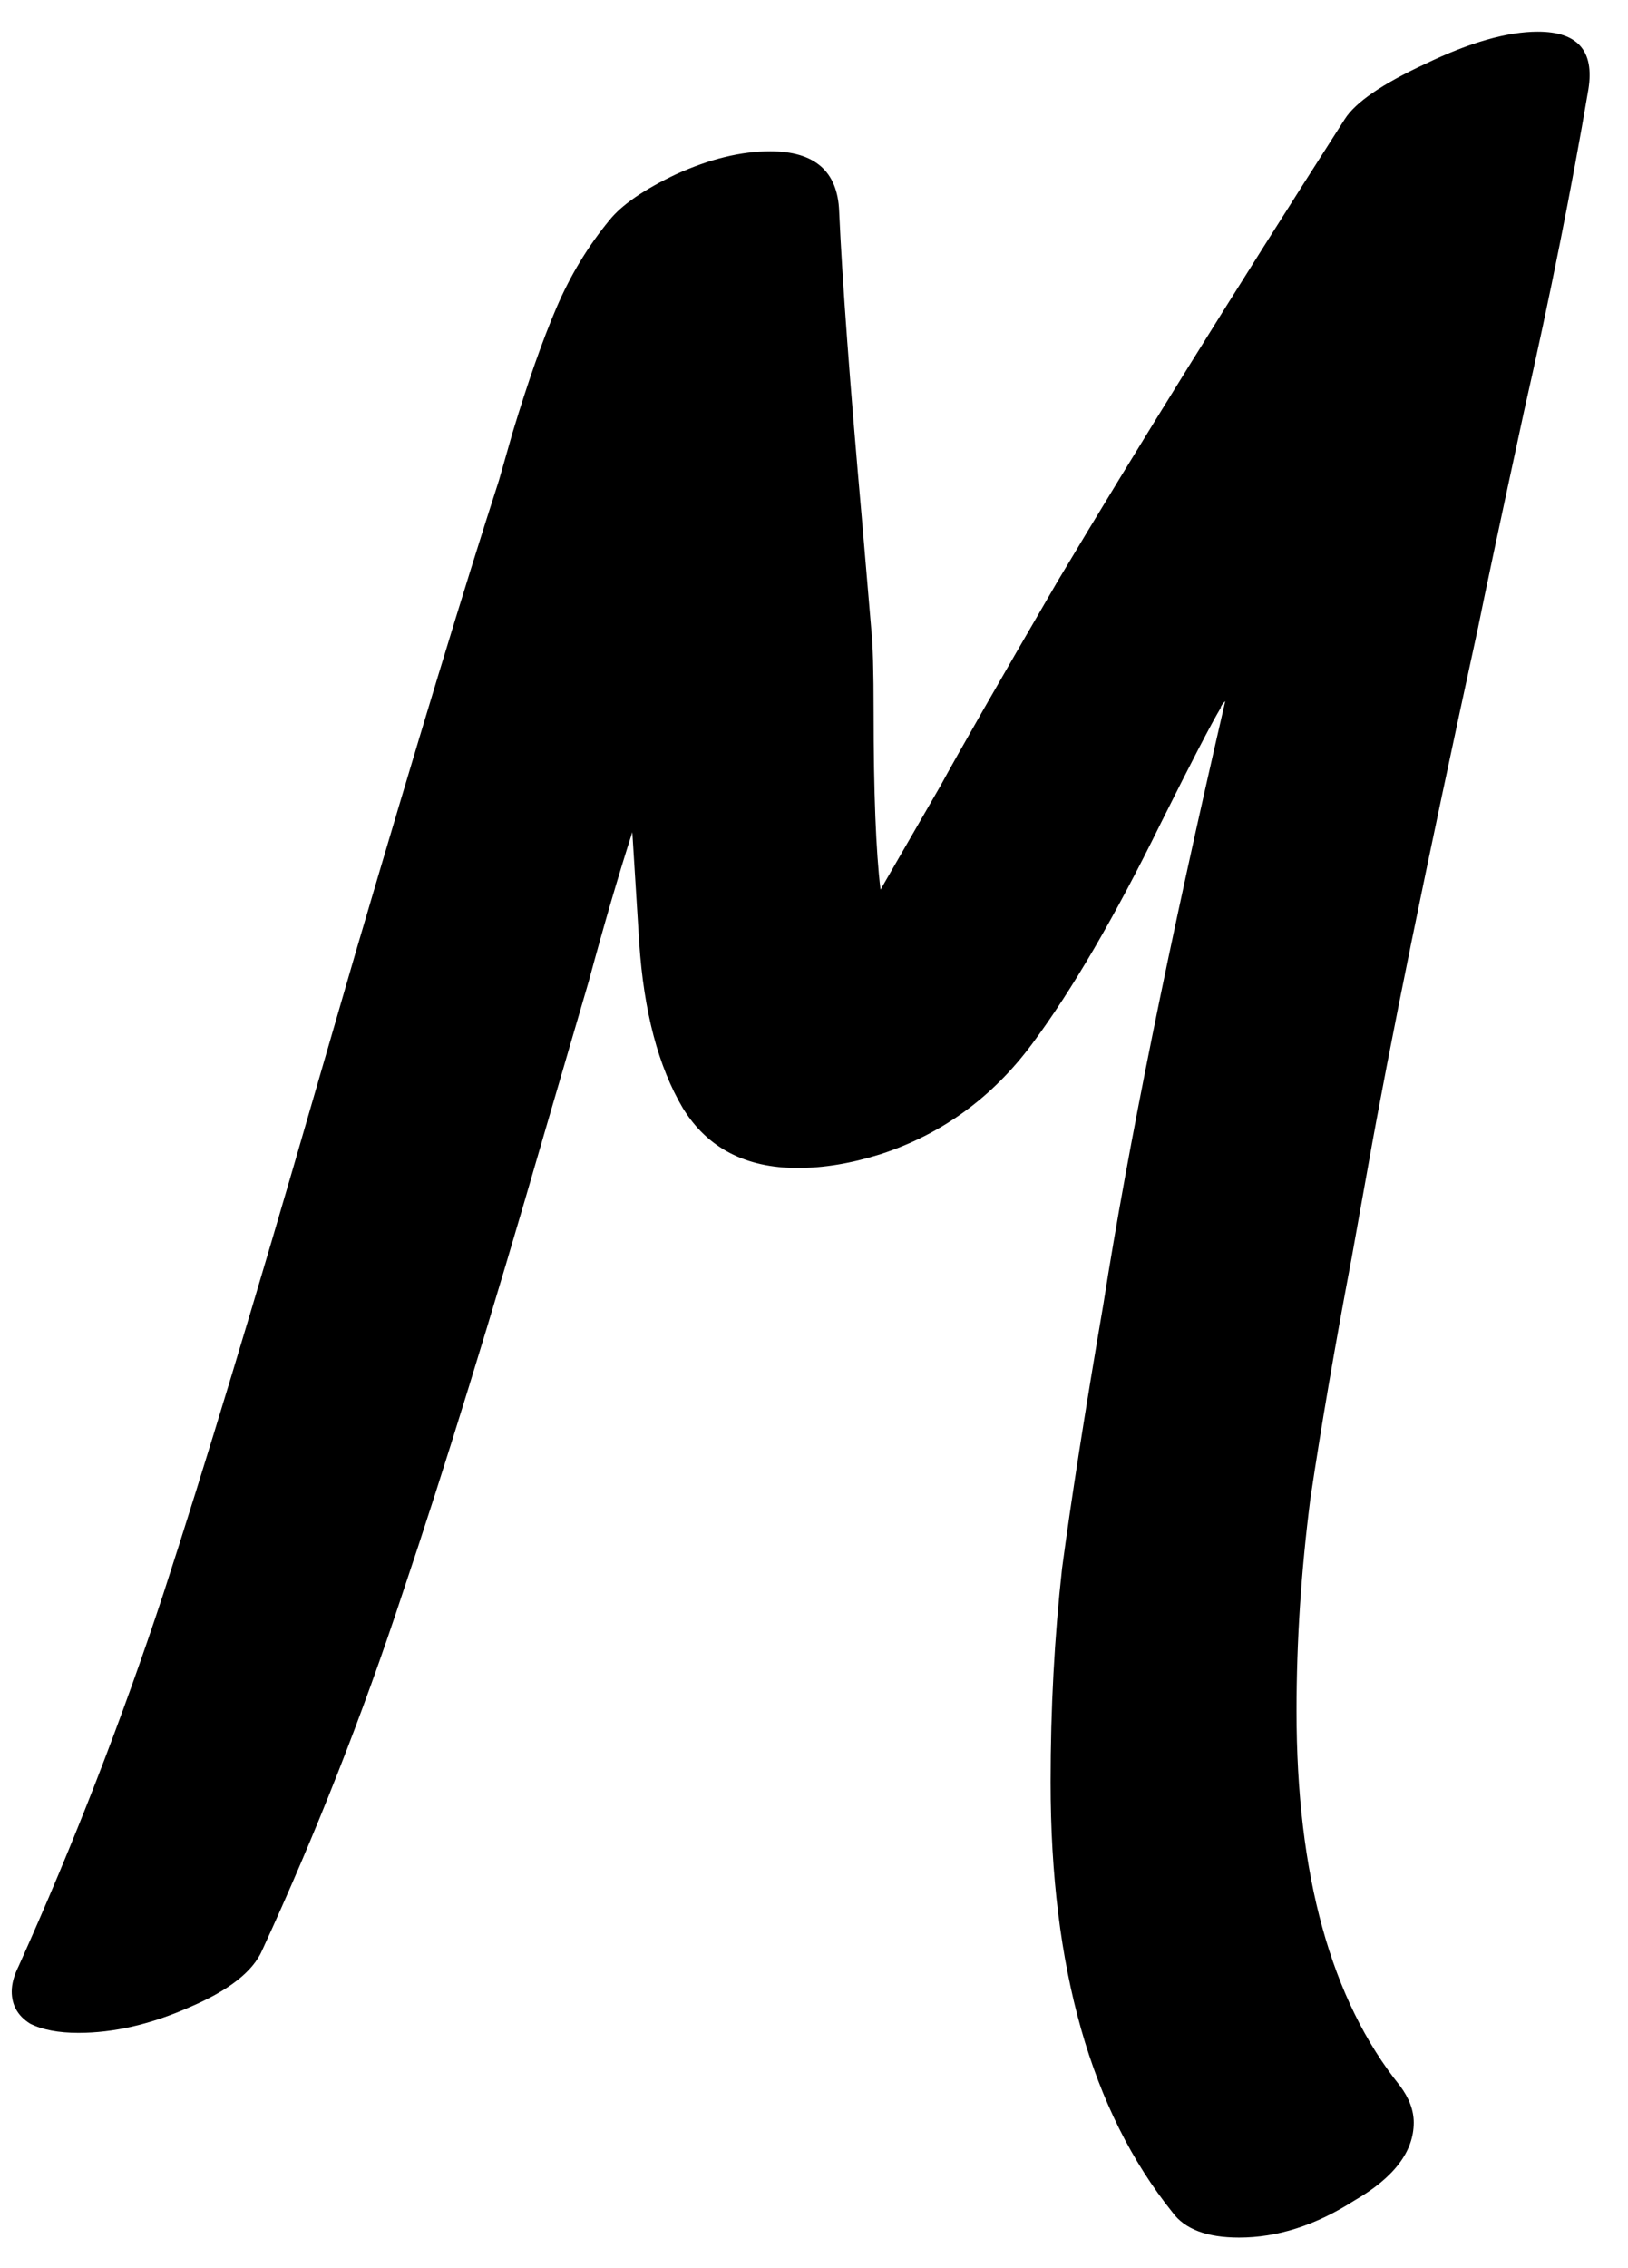 <svg width="51" height="71" viewBox="0 0 51 71" fill="none" xmlns="http://www.w3.org/2000/svg">
<path d="M42.128 3.728C42.464 3.2 43.304 2.624 44.648 2C46.04 1.328 47.216 0.992 48.176 0.992C49.424 0.992 49.952 1.592 49.76 2.792C49.232 5.912 48.56 9.272 47.744 12.872C46.976 16.424 46.496 18.68 46.304 19.64C44.672 27.128 43.52 32.768 42.848 36.56L42.344 39.368C41.816 42.152 41.384 44.672 41.048 46.928C40.76 49.184 40.616 51.392 40.616 53.552C40.616 58.688 41.696 62.6 43.856 65.288C44.144 65.672 44.288 66.056 44.288 66.44C44.288 67.352 43.664 68.168 42.416 68.888C41.216 69.656 40.016 70.04 38.816 70.04C37.808 70.04 37.112 69.776 36.728 69.248C34.184 66.08 32.912 61.592 32.912 55.784C32.912 53.48 33.032 51.248 33.272 49.088C33.56 46.928 33.992 44.168 34.568 40.808C35.336 35.912 36.608 29.624 38.384 21.944C38.288 22.04 38.24 22.112 38.24 22.16C37.952 22.64 37.328 23.84 36.368 25.76C34.928 28.688 33.584 30.992 32.336 32.672C31.088 34.352 29.504 35.504 27.584 36.128C26.672 36.416 25.808 36.56 24.992 36.56C23.36 36.56 22.16 35.936 21.392 34.688C20.624 33.392 20.168 31.664 20.024 29.504L19.808 26.048C19.376 27.392 18.92 28.952 18.44 30.728L17.072 35.408C15.392 41.216 13.904 46.04 12.608 49.88C11.36 53.672 9.896 57.392 8.216 61.04C7.928 61.712 7.16 62.312 5.912 62.84C4.712 63.368 3.56 63.632 2.456 63.632C1.832 63.632 1.328 63.536 0.944 63.344C0.56 63.104 0.368 62.768 0.368 62.336C0.368 62.096 0.44 61.832 0.584 61.544C2.312 57.704 3.824 53.816 5.12 49.88C6.416 45.896 8 40.664 9.872 34.184L11.168 29.72C13.088 23.192 14.576 18.296 15.632 15.032L16.064 13.52C16.544 11.936 17 10.64 17.432 9.632C17.864 8.624 18.416 7.712 19.088 6.896C19.472 6.416 20.168 5.936 21.176 5.456C22.232 4.976 23.216 4.736 24.128 4.736C25.52 4.736 26.24 5.36 26.288 6.608C26.384 8.768 26.624 12.008 27.008 16.328L27.296 19.712C27.344 20.144 27.368 21.008 27.368 22.304C27.368 24.8 27.44 26.648 27.584 27.848L29.456 24.608C30.032 23.552 31.256 21.416 33.128 18.2C35.624 14.024 38.624 9.2 42.128 3.728Z" fill="black"/>
</svg>
